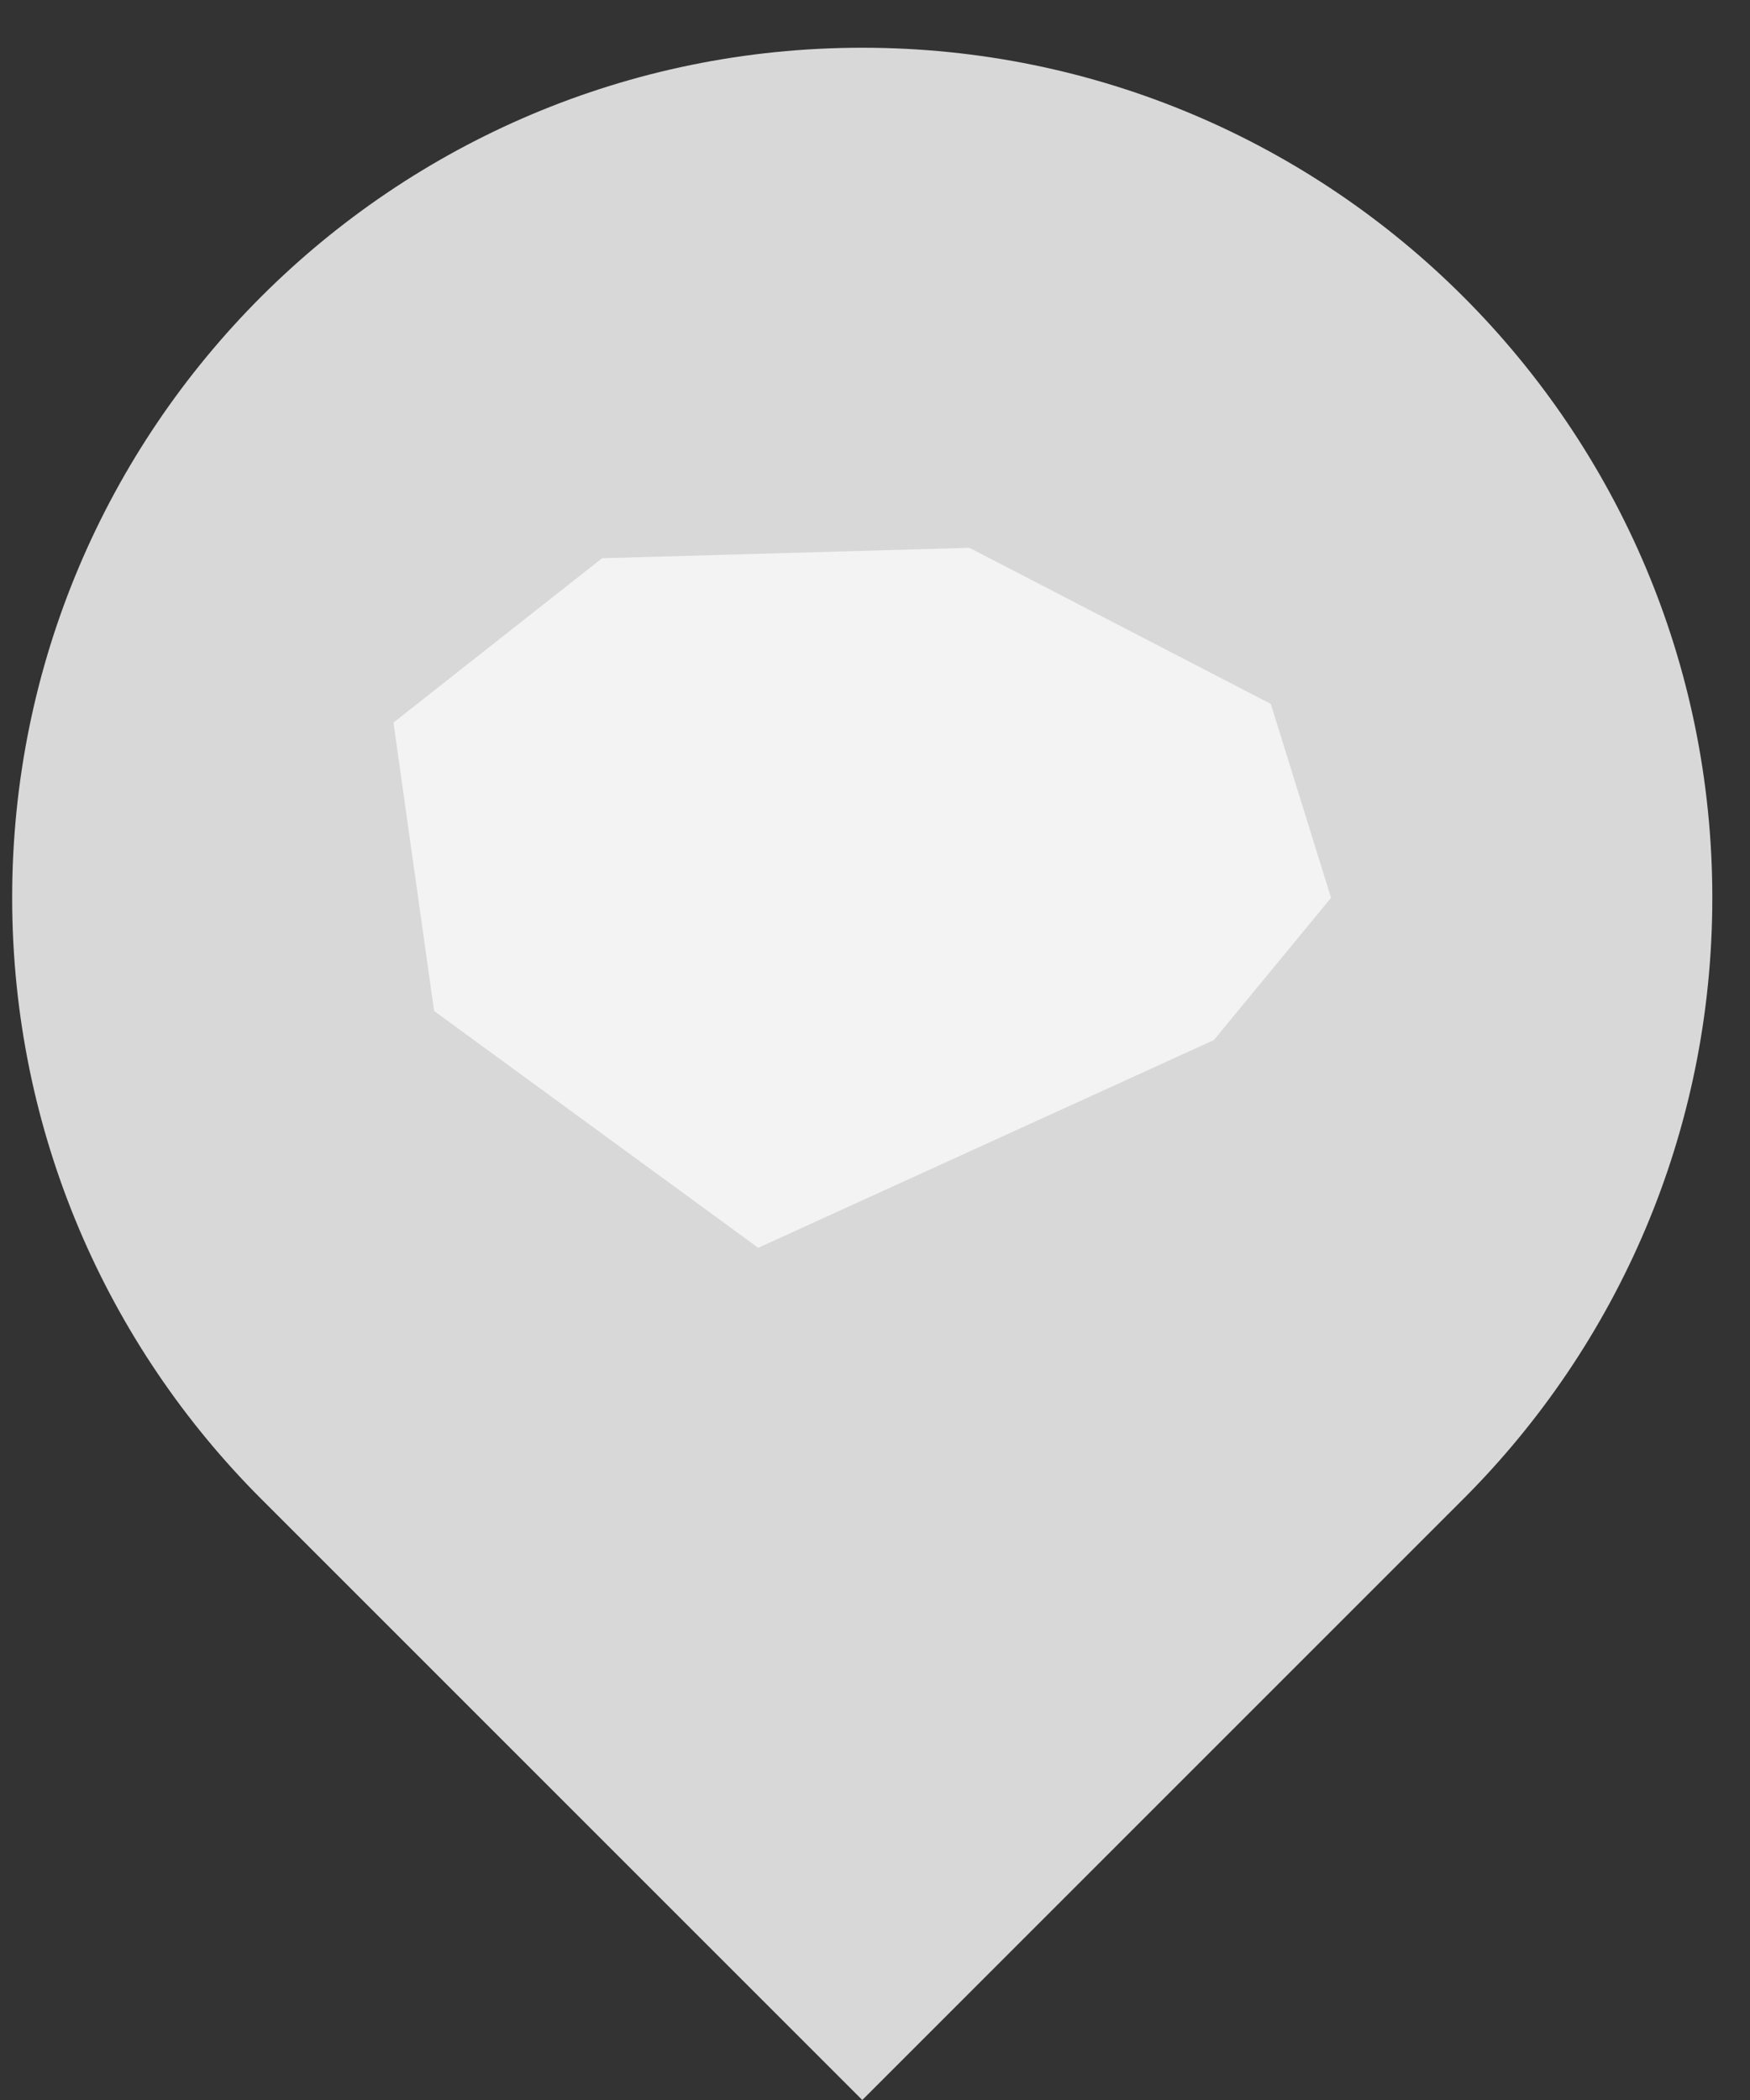 <?xml version="1.0" encoding="UTF-8" standalone="no"?>
<svg width="30px" height="36px" viewBox="0 0 30 36" version="1.1" xmlns="http://www.w3.org/2000/svg" xmlns:xlink="http://www.w3.org/1999/xlink" xmlns:sketch="http://www.bohemiancoding.com/sketch/ns">
    <rect x="0" y="0" width="30" height="36" fill="#333333" stroke="none"/>
    <!-- Generator: Sketch 3.3.2 (12043) - http://www.bohemiancoding.com/sketch -->
    <title>Graph_Fundort</title>
    <desc>Created with Sketch.</desc>
    <defs></defs>
    <g id="Page-1" stroke="none" stroke-width="1" fill="none" fill-rule="evenodd" sketch:type="MSPage">
        <g id="Startscreen-2-Copy-16" sketch:type="MSArtboardGroup" transform="translate(-511, -230)">
            <g id="Graph_Fundort" sketch:type="MSLayerGroup" transform="translate(505, 224)">
                <path d="M20.782,35.964 C24.511,35.964 28.241,34.541 31.086,31.695 C36.777,26.004 36.777,16.777 31.086,11.086 C25.395,5.395 16.168,5.395 10.477,11.086 C7.632,13.932 6.209,17.661 6.209,21.391 L6.209,35.964 L20.782,35.964 Z" id="Oval-692-Copy-14" fill="#D8D8D8" sketch:type="MSShapeGroup" transform="translate(20.782, 21.391) rotate(-45) translate(-20.782, -21.391) "></path>
                <path d="M16.321,15.57 L12.745,18.387 L13.442,23.331 L18.998,27.391 L26.809,23.83 L28.818,21.391 L27.785,18.067 L22.619,15.391 L16.321,15.57 Z" id="Path-799-Copy-13" fill="#F3F3F3" sketch:type="MSShapeGroup"></path>
            </g>
        </g>
    </g>
</svg>